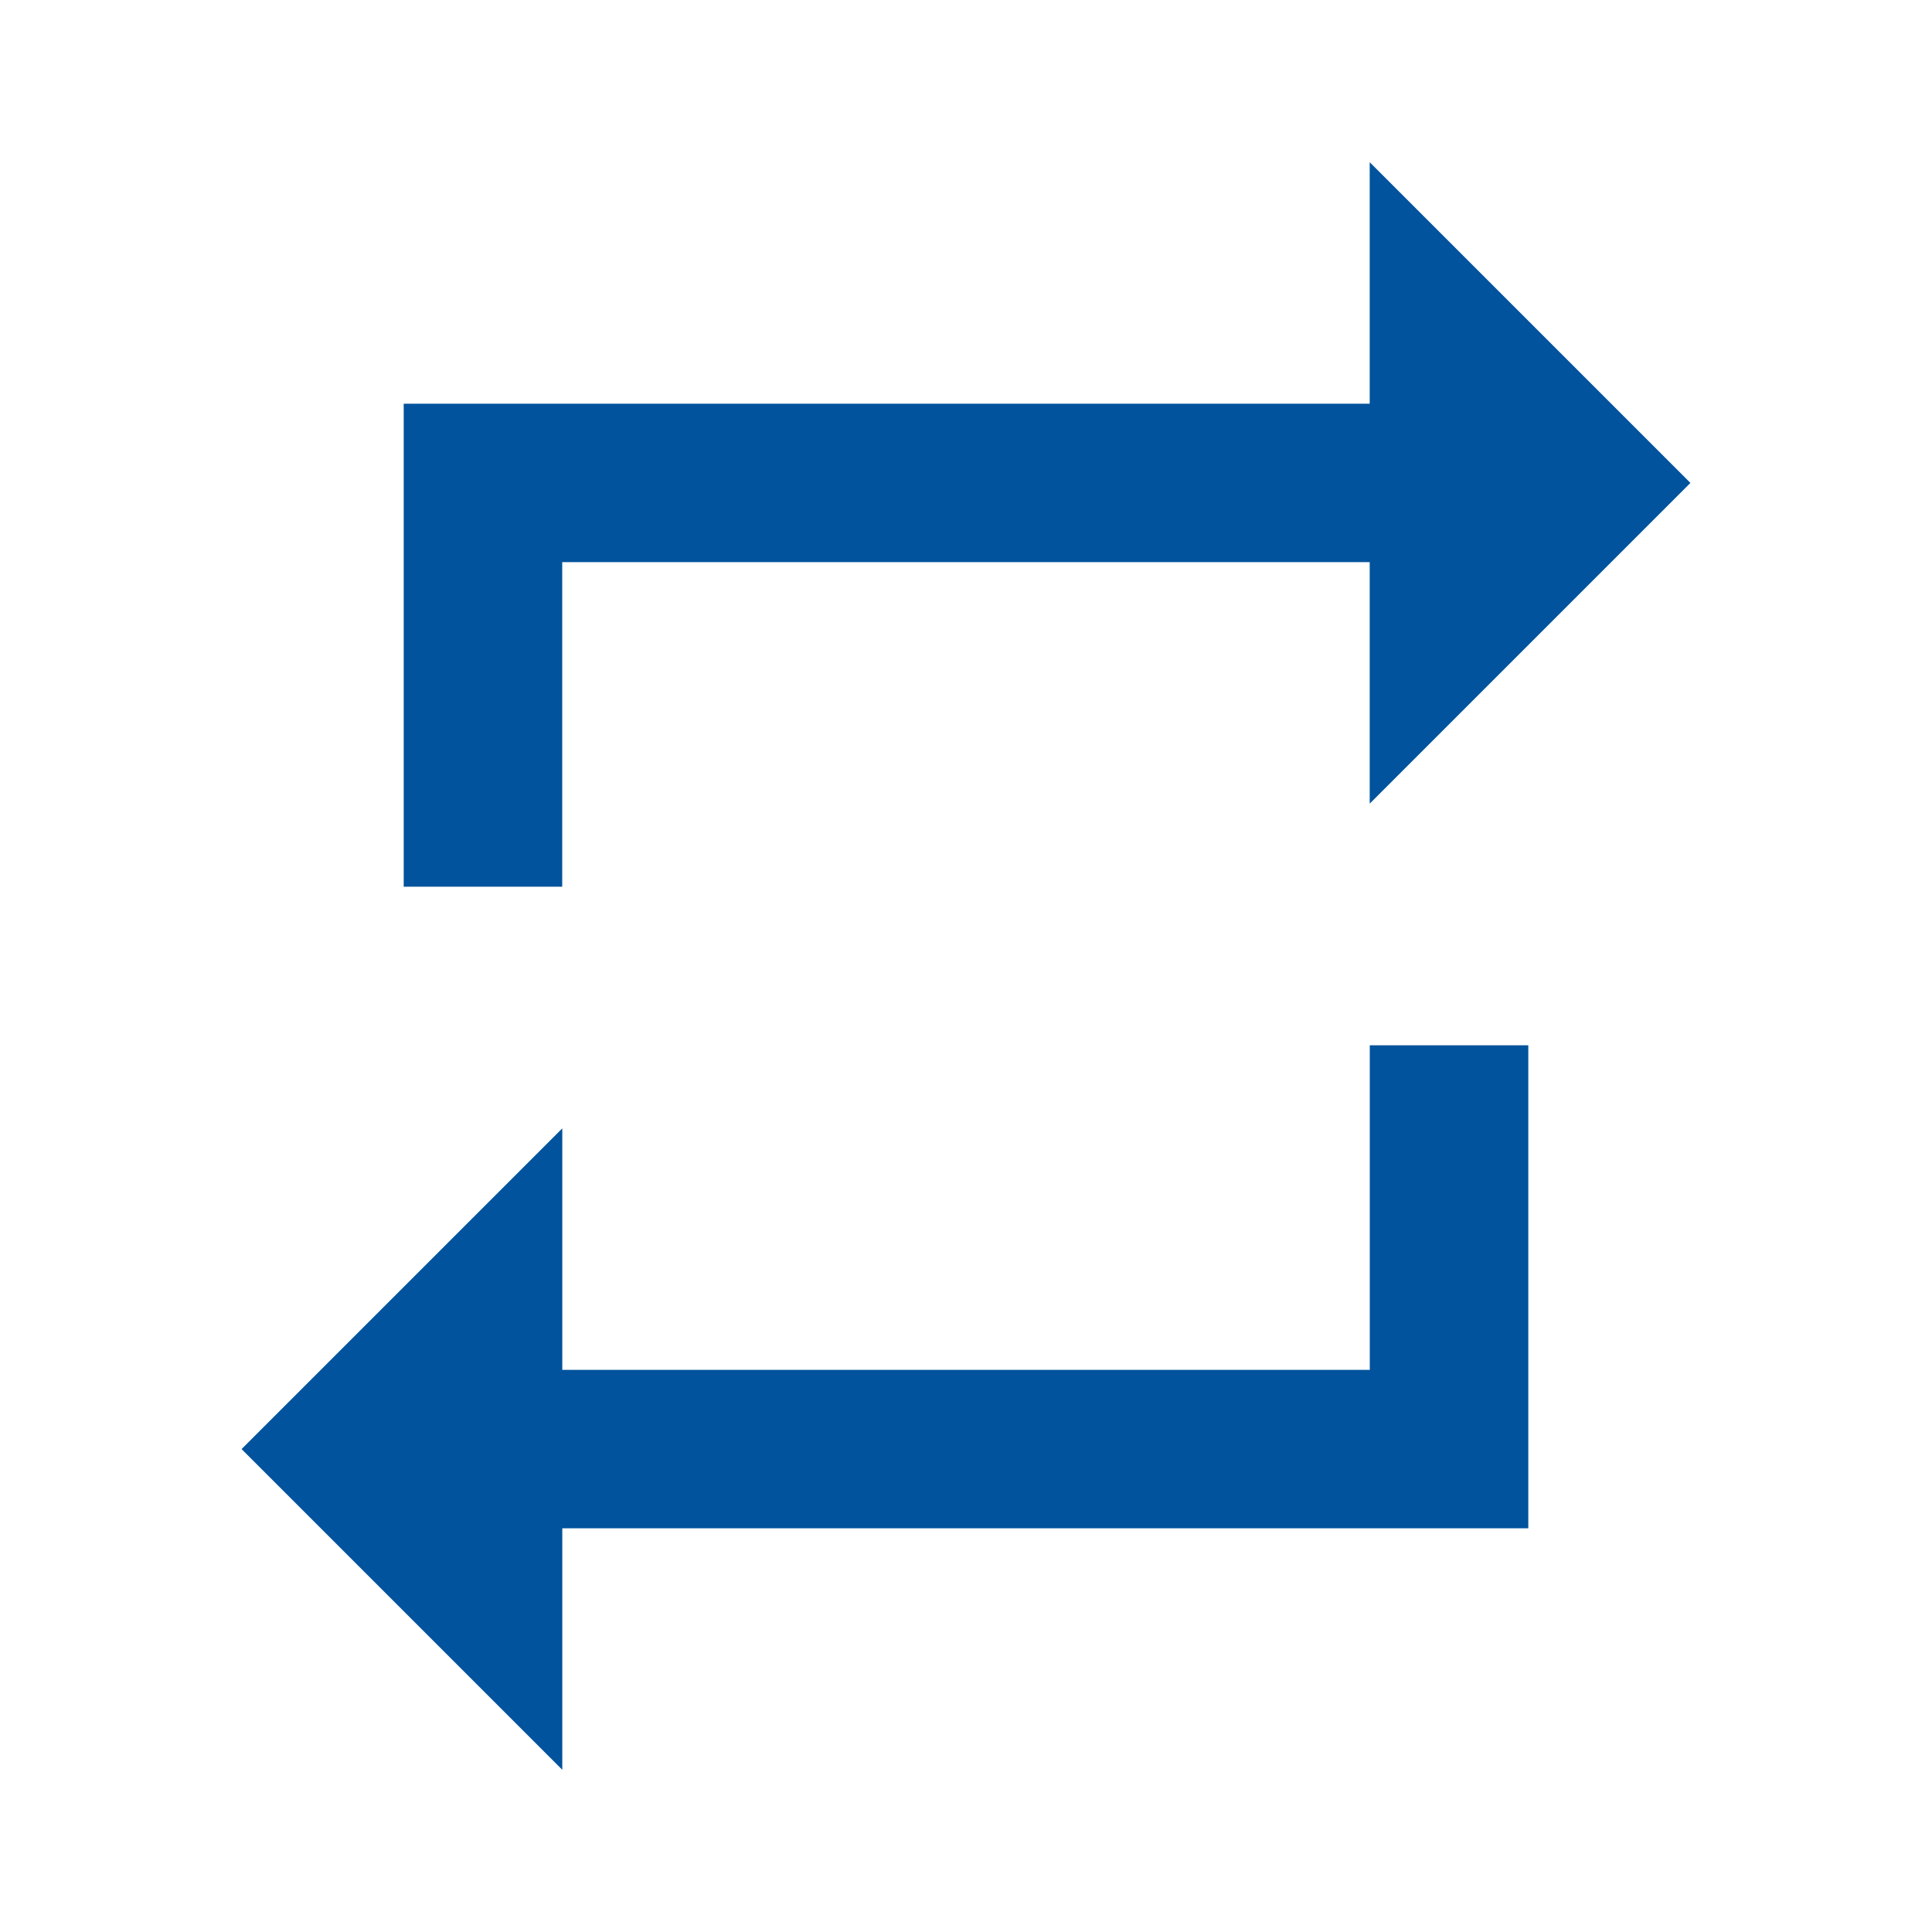 <svg width="24" height="24" xmlns="http://www.w3.org/2000/svg" >
  <path fill="#00539C" d="M17.016 17.016v-4.031h1.969v6h-12v3l-3.984-3.984 3.984-3.984v3h10.031zM6.984 6.984v4.031h-1.969v-6h12v-3l3.984 3.984-3.984 3.984v-3h-10.031z"></path>
</svg>
